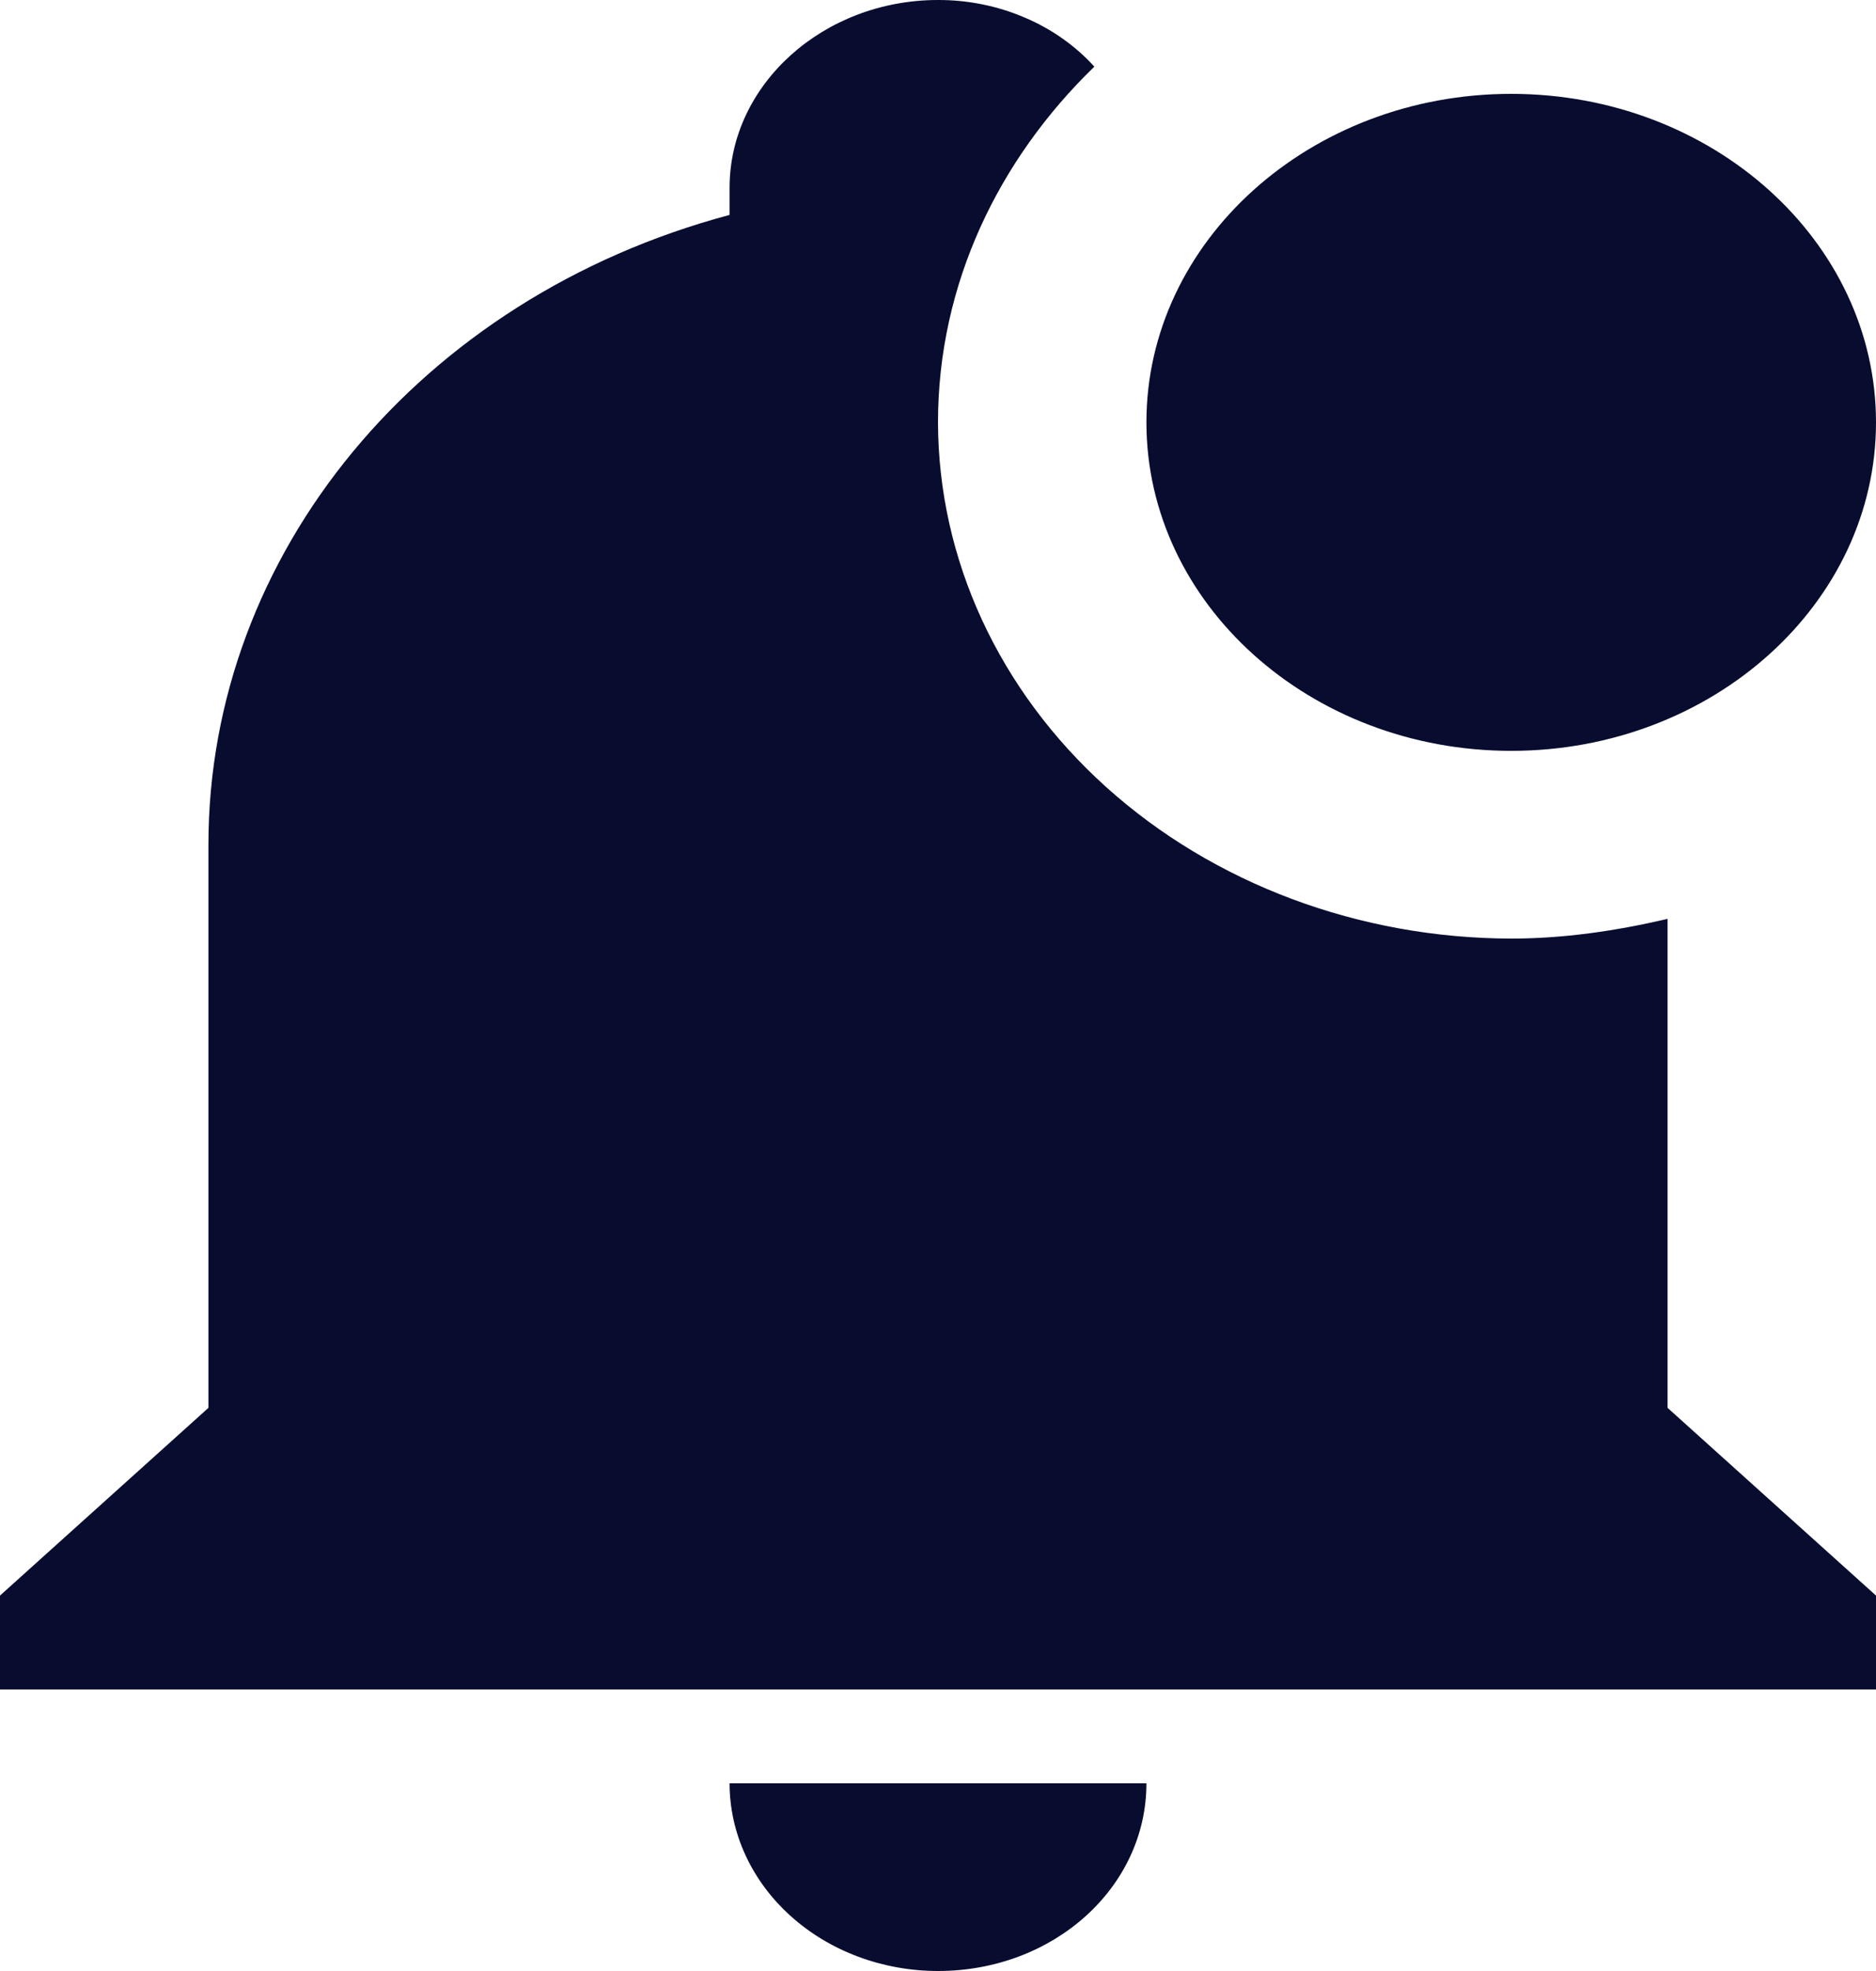 <svg width="20" height="21" viewBox="0 0 20 21" fill="none" xmlns="http://www.w3.org/2000/svg">
<path d="M20 4.5C20 6.43 18.256 8 16.111 8C13.967 8 12.222 6.43 12.222 4.5C12.222 2.57 13.967 1 16.111 1C18.256 1 20 2.57 20 4.5ZM17.778 9.79C17.222 9.92 16.667 10 16.111 10C14.491 9.997 12.939 9.417 11.793 8.386C10.648 7.355 10.003 5.958 10 4.5C10 3.03 10.644 1.7 11.667 0.71C11.465 0.488 11.211 0.308 10.922 0.186C10.634 0.063 10.319 -0.001 10 5.25268e-06C8.778 5.25268e-06 7.778 0.9 7.778 2V2.29C4.478 3.17 2.222 5.9 2.222 9V15L0 17V18H20V17L17.778 15V9.79ZM10 21C11.233 21 12.222 20.11 12.222 19H7.778C7.778 19.53 8.012 20.039 8.429 20.414C8.845 20.789 9.411 21 10 21Z" fill="#080C2F"/>
</svg>
